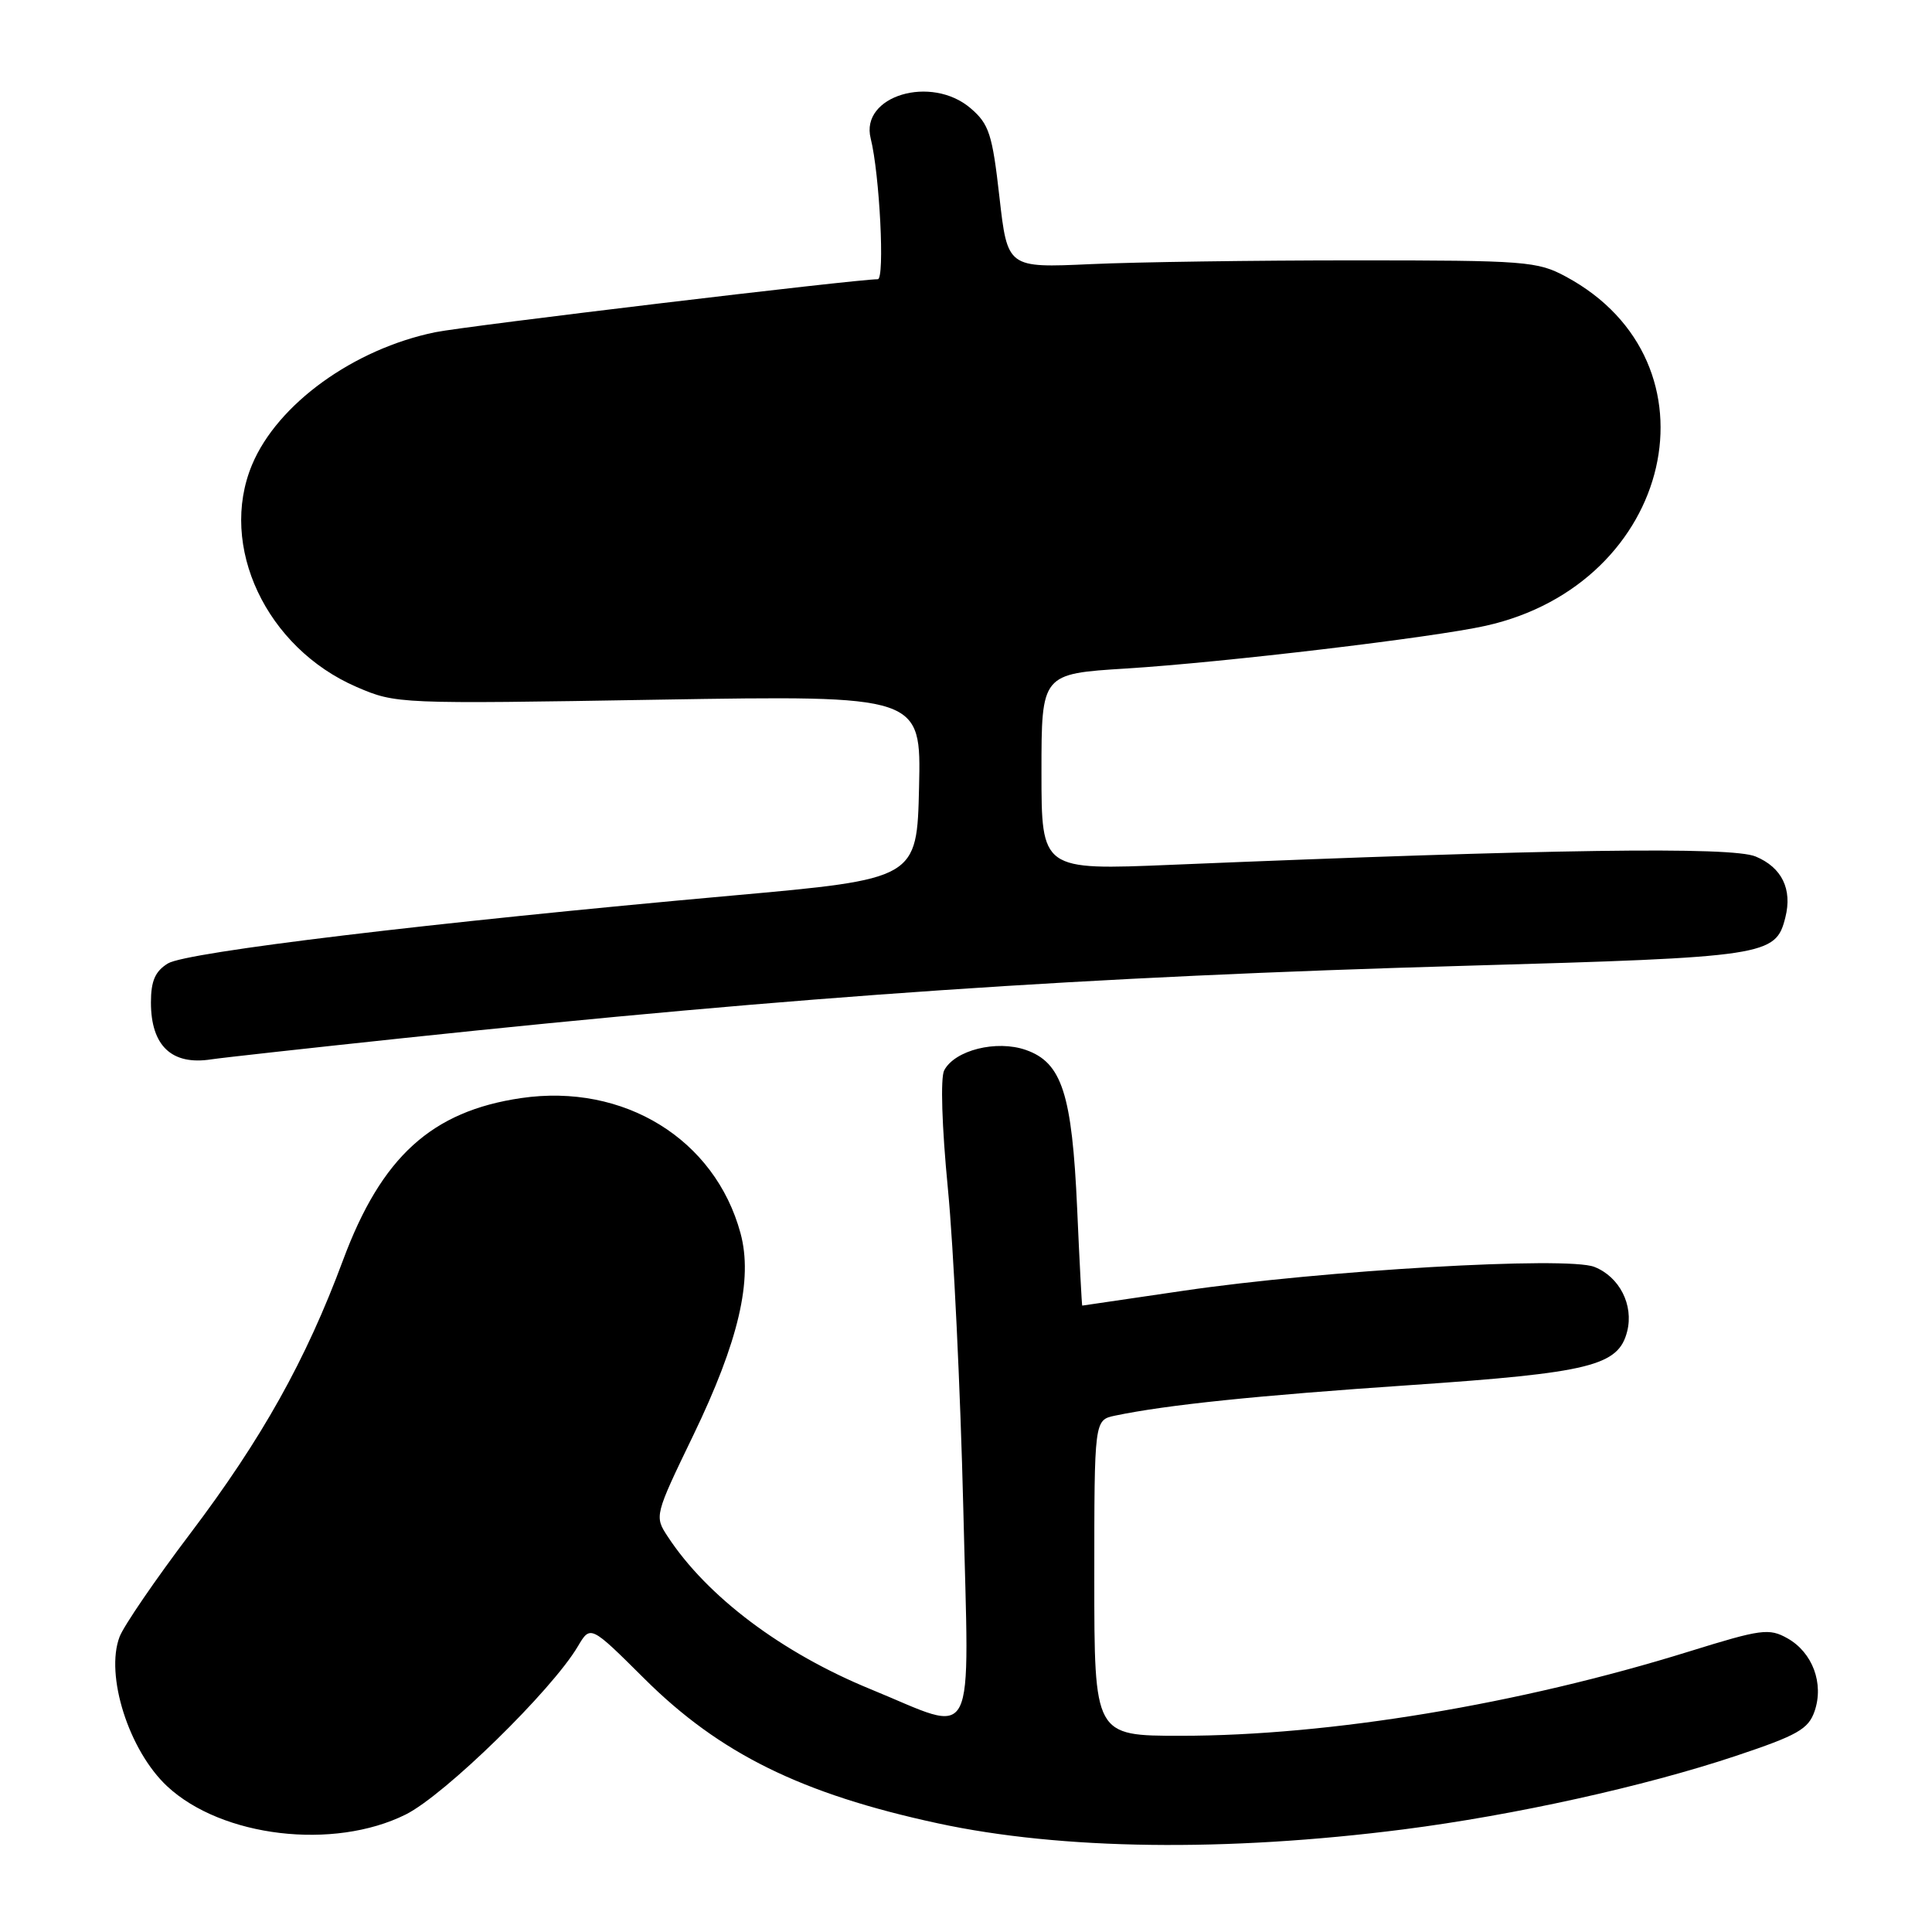 <?xml version="1.0" encoding="UTF-8" standalone="no"?>
<!DOCTYPE svg PUBLIC "-//W3C//DTD SVG 1.1//EN" "http://www.w3.org/Graphics/SVG/1.1/DTD/svg11.dtd" >
<svg xmlns="http://www.w3.org/2000/svg" xmlns:xlink="http://www.w3.org/1999/xlink" version="1.1" viewBox="0 0 256 256">
 <g >
 <path fill="currentColor"
d=" M 186.00 242.40 C 200.64 240.52 217.86 236.72 230.00 232.67 C 238.18 229.94 239.62 229.12 240.44 226.75 C 241.71 223.07 240.17 218.95 236.84 217.08 C 234.41 215.72 233.38 215.86 223.85 218.82 C 201.31 225.83 176.18 230.00 156.45 230.00 C 145.00 230.00 145.00 230.00 145.00 209.08 C 145.00 188.16 145.00 188.16 147.75 187.58 C 154.60 186.15 166.47 184.92 186.94 183.53 C 210.75 181.90 214.46 180.98 215.61 176.41 C 216.49 172.92 214.59 169.18 211.26 167.87 C 207.65 166.44 175.25 168.32 156.82 171.03 C 149.50 172.11 143.46 172.99 143.40 173.00 C 143.35 173.00 143.04 167.22 142.73 160.16 C 142.05 144.93 140.71 140.79 135.92 139.12 C 132.04 137.77 126.51 139.15 125.11 141.83 C 124.60 142.81 124.80 149.27 125.60 157.50 C 126.35 165.20 127.26 184.24 127.64 199.81 C 128.41 232.15 129.67 229.68 115.39 223.84 C 103.59 219.01 93.69 211.56 88.47 203.59 C 86.71 200.91 86.73 200.81 91.86 190.19 C 97.87 177.74 99.79 169.54 98.12 163.40 C 94.73 150.93 82.67 143.51 69.06 145.50 C 57.19 147.24 50.55 153.28 45.46 166.96 C 40.53 180.24 34.70 190.65 25.18 203.24 C 20.60 209.29 16.41 215.42 15.85 216.87 C 13.90 221.96 17.07 231.95 22.15 236.69 C 29.39 243.44 44.21 245.19 53.76 240.43 C 58.92 237.86 73.12 223.99 76.57 218.15 C 78.24 215.33 78.24 215.33 85.37 222.42 C 95.36 232.36 106.20 237.70 124.27 241.60 C 140.63 245.13 162.47 245.41 186.00 242.40 Z  M 53.50 137.55 C 106.12 131.98 143.98 129.40 194.19 127.97 C 234.19 126.83 235.29 126.66 236.57 121.56 C 237.51 117.82 236.11 114.94 232.63 113.49 C 229.45 112.16 205.54 112.50 155.25 114.59 C 138.00 115.31 138.00 115.31 138.00 102.30 C 138.00 89.28 138.00 89.28 149.25 88.58 C 162.09 87.78 189.95 84.47 196.86 82.92 C 221.80 77.36 228.55 48.01 207.50 36.66 C 203.72 34.62 202.19 34.50 179.50 34.50 C 166.30 34.50 150.55 34.72 144.50 35.00 C 133.50 35.50 133.50 35.50 132.43 26.11 C 131.49 17.78 131.06 16.45 128.63 14.36 C 123.40 9.86 113.95 12.70 115.37 18.34 C 116.56 23.08 117.26 37.00 116.31 37.00 C 113.43 37.00 61.76 43.19 57.68 44.02 C 46.86 46.24 36.76 53.54 33.40 61.58 C 28.91 72.33 35.27 85.85 47.26 91.03 C 52.47 93.27 52.73 93.29 87.28 92.71 C 122.06 92.14 122.06 92.14 121.78 104.30 C 121.50 116.47 121.50 116.47 97.00 118.67 C 57.29 122.23 24.71 126.15 22.25 127.66 C 20.56 128.70 20.00 129.98 20.00 132.83 C 20.00 138.58 22.76 141.19 28.00 140.37 C 29.38 140.16 40.85 138.89 53.50 137.55 Z "/>
</g>
</svg>